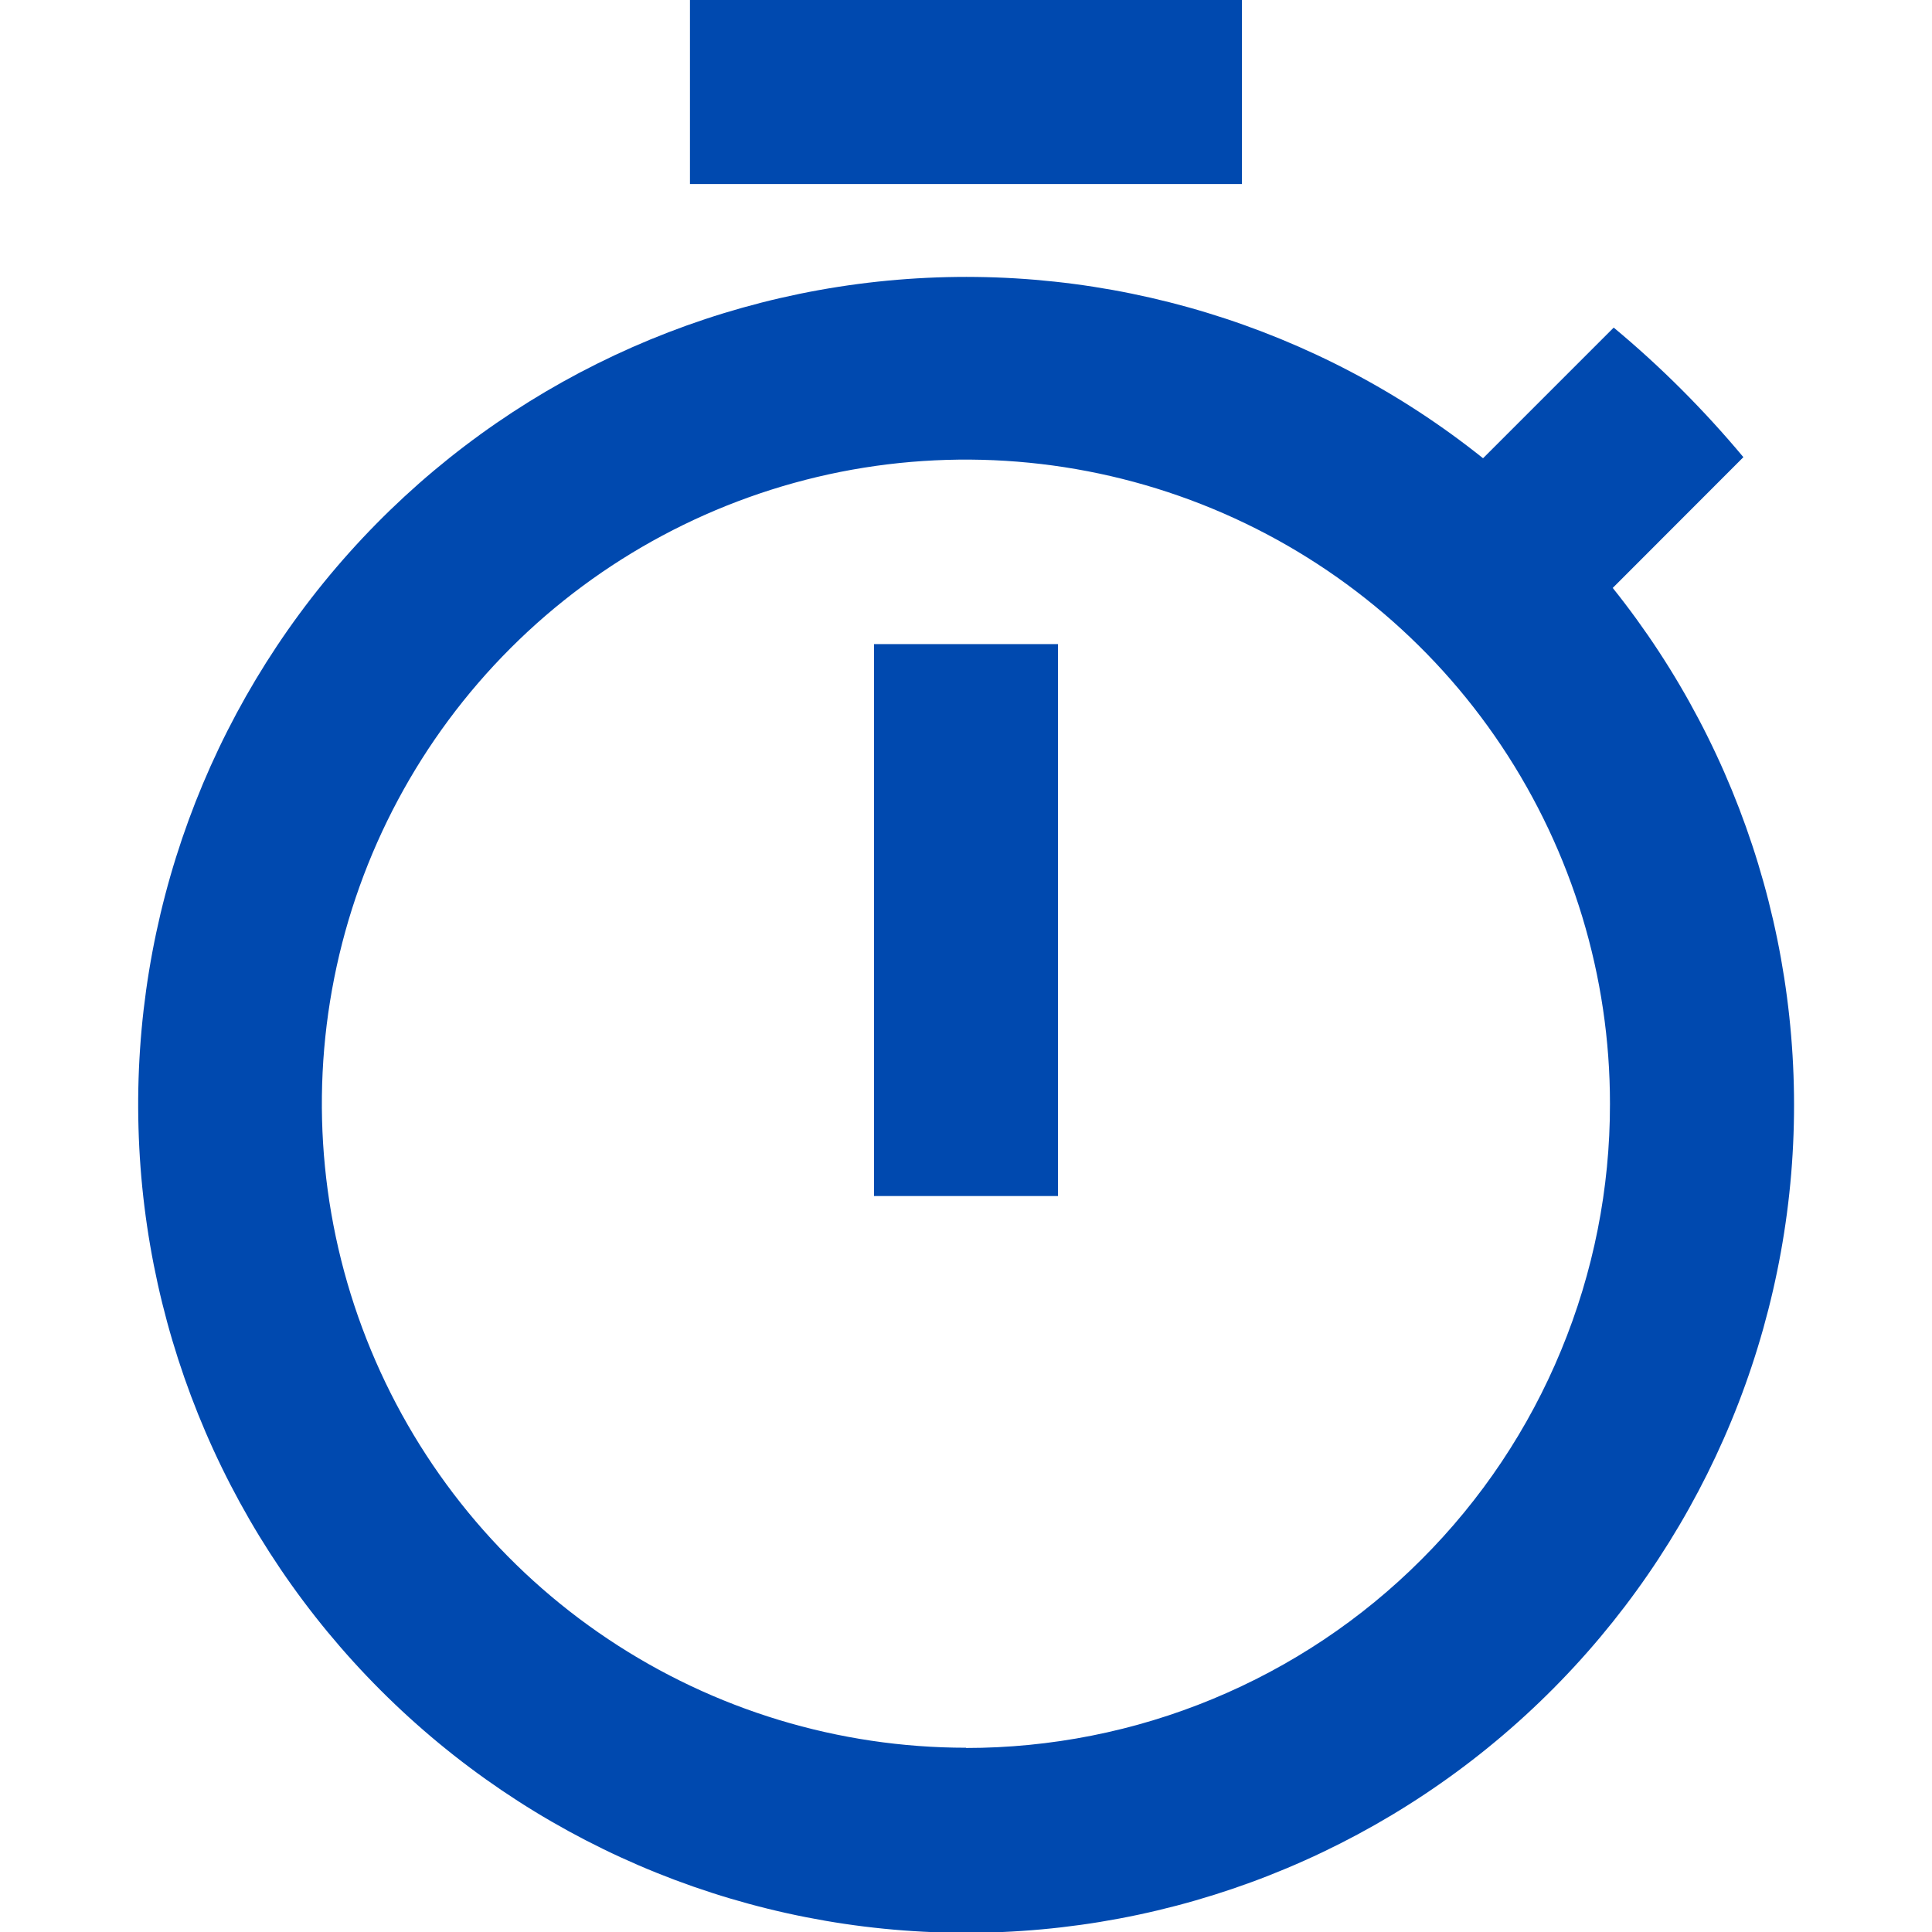 <svg width="16" height="16" viewBox="0 0 16 16" fill="none" xmlns="http://www.w3.org/2000/svg">
<g clip-path="url(#clip0_17_3278)">
<path d="M10.285 0H5.714V1.524H10.285V0ZM7.238 9.905H8.762V5.334H7.238V9.905ZM13.356 4.869L14.438 3.786C14.113 3.397 13.754 3.037 13.364 2.713L12.282 3.795C10.913 2.7 9.177 2.171 7.431 2.317C5.684 2.463 4.06 3.272 2.891 4.578C1.722 5.884 1.098 7.588 1.147 9.34C1.195 11.092 1.913 12.759 3.152 13.998C4.392 15.238 6.059 15.956 7.811 16.004C9.563 16.053 11.267 15.429 12.573 14.26C13.879 13.091 14.688 11.467 14.834 9.72C14.979 7.974 14.451 6.237 13.356 4.869ZM8.001 14.474C6.946 14.474 5.914 14.161 5.037 13.575C4.159 12.989 3.476 12.156 3.072 11.181C2.668 10.207 2.562 9.134 2.768 8.099C2.974 7.064 3.482 6.114 4.228 5.368C4.974 4.622 5.925 4.114 6.96 3.908C7.995 3.703 9.067 3.809 10.042 4.213C11.017 4.617 11.85 5.301 12.435 6.178C13.021 7.056 13.334 8.087 13.333 9.142C13.334 9.843 13.196 10.537 12.928 11.184C12.661 11.831 12.268 12.42 11.772 12.915C11.277 13.411 10.689 13.803 10.041 14.071C9.394 14.339 8.7 14.476 7.999 14.476L8.001 14.474Z" fill="#0049AF"/>
</g>
<defs>
<clipPath id="clip0_17_3278">
<rect width="16" height="16" fill="white"/>
</clipPath>
</defs>
</svg>
